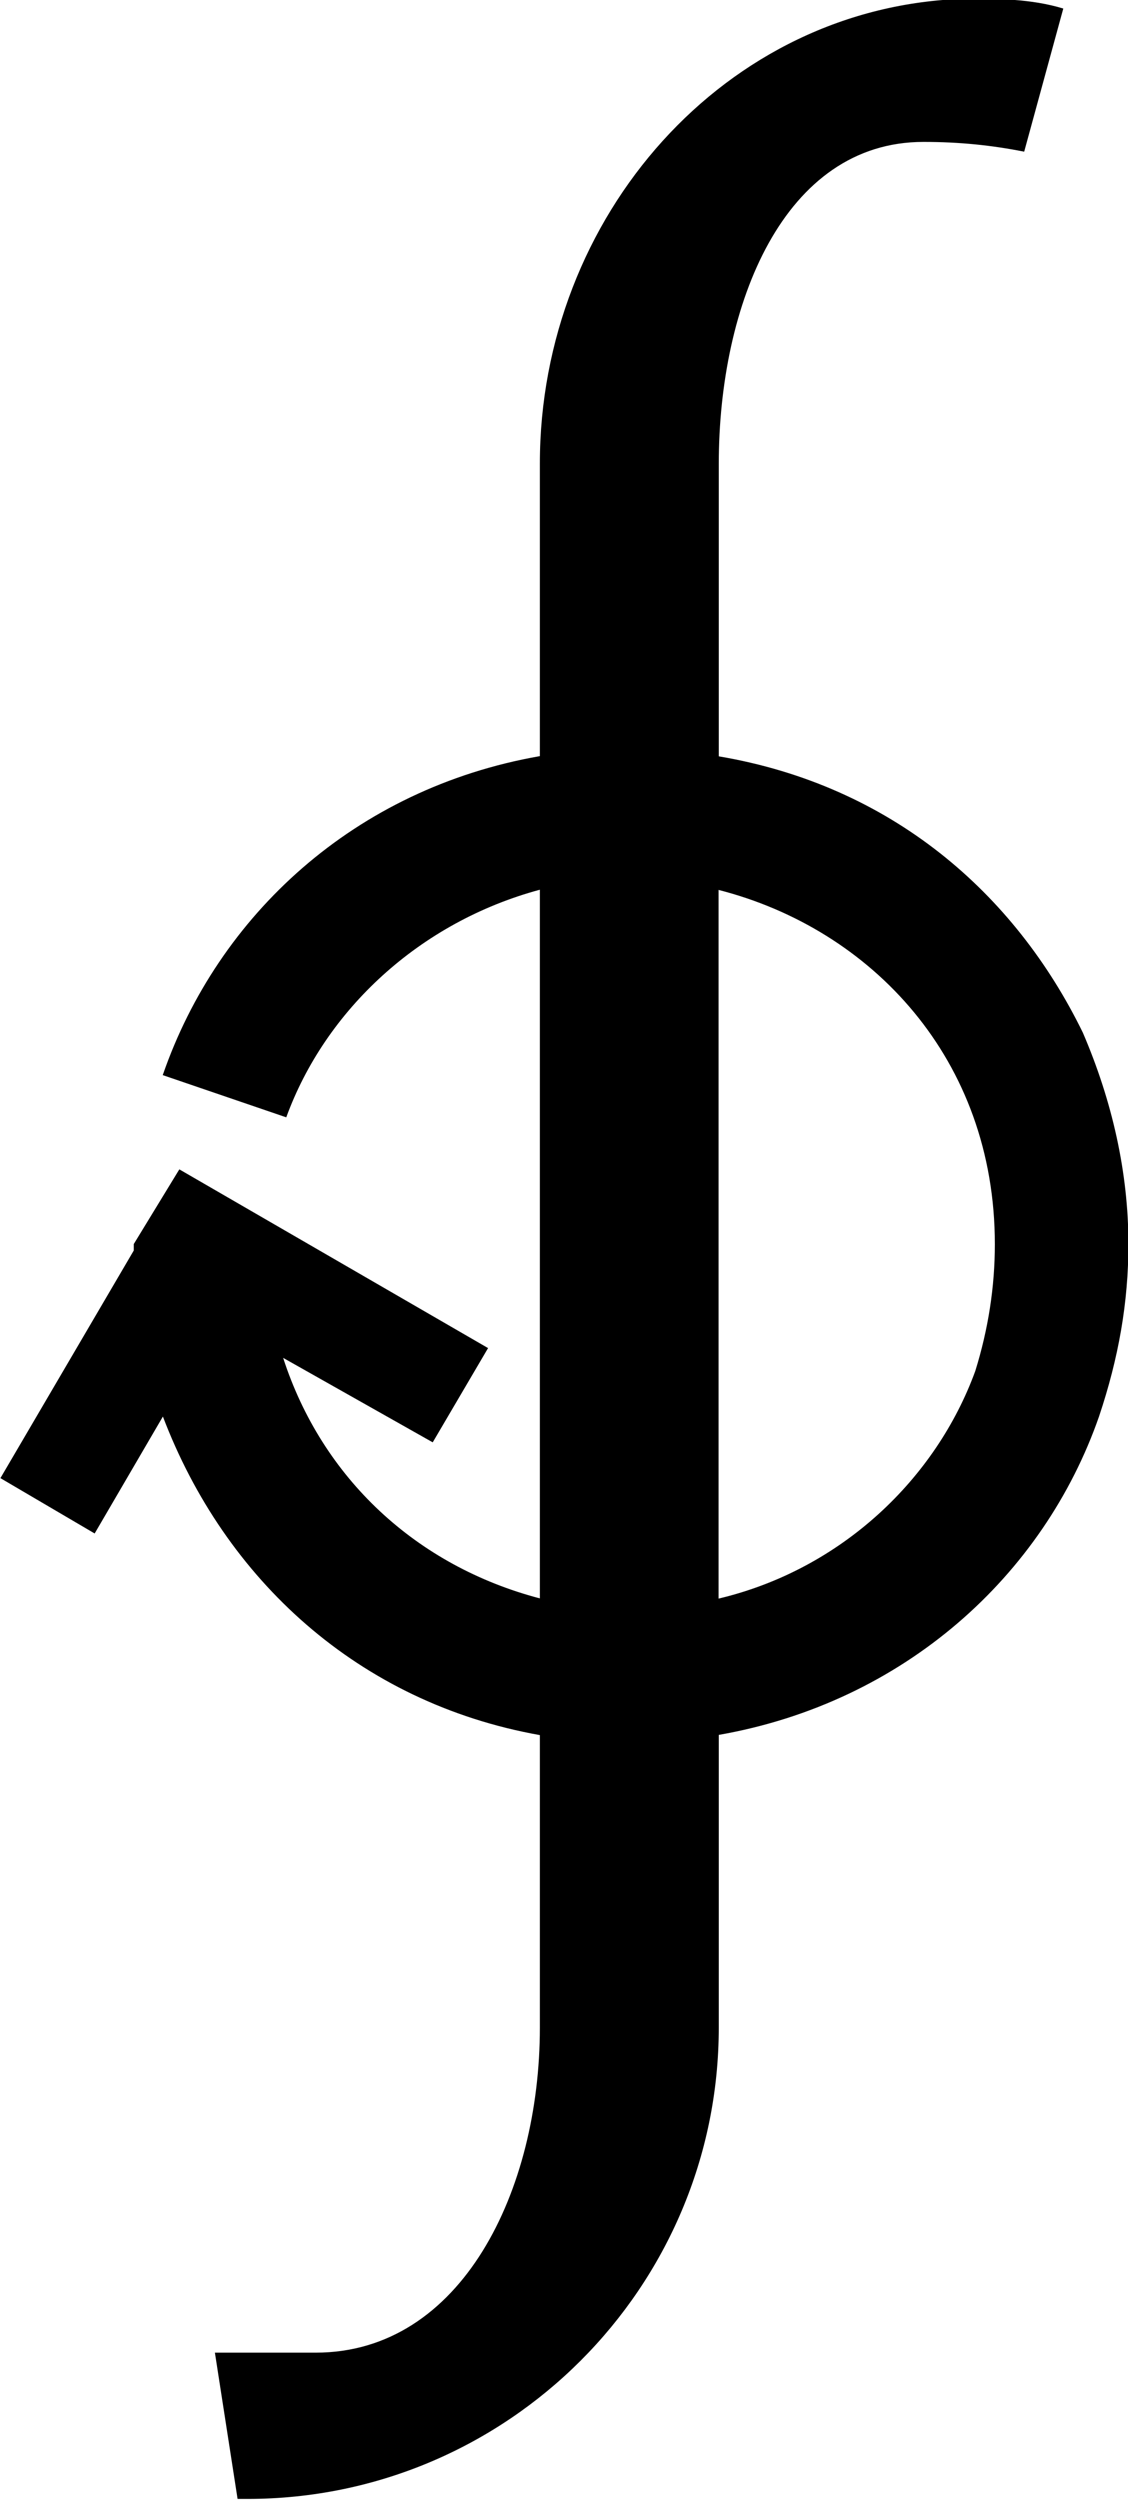 <?xml version="1.0" encoding="UTF-8"?>
<svg fill="#000000" version="1.1" viewBox="0 0 5.422 12.016" xmlns="http://www.w3.org/2000/svg" xmlns:xlink="http://www.w3.org/1999/xlink">
<defs>
<g id="a">
<path d="m4.312-1.062v-3.406c0.734 0.188 1.328 0.812 1.328 1.703 0 0.203-0.031 0.406-0.094 0.609-0.188 0.516-0.641 0.953-1.234 1.094zm-2.672-2.516 0.594 0.203c0.188-0.516 0.641-0.938 1.219-1.094v3.406c-0.594-0.156-1.047-0.578-1.234-1.156l0.719 0.406 0.266-0.453-1.484-0.859-0.219 0.359v0.031l-0.641 1.094 0.453 0.266 0.328-0.562c0.297 0.781 0.938 1.375 1.812 1.531v1.406c0 0.781-0.375 1.562-1.078 1.562h-0.484l0.109 0.703h0.047c1.25 0 2.266-1.016 2.266-2.266v-1.406c0.891-0.156 1.562-0.766 1.828-1.531 0.094-0.281 0.141-0.547 0.141-0.828 0-0.344-0.078-0.688-0.219-1.016-0.328-0.672-0.922-1.188-1.75-1.328v-1.406c0-0.766 0.312-1.547 0.984-1.547 0.172 0 0.328 0.016 0.484 0.047l0.188-0.688c-0.156-0.047-0.312-0.047-0.469-0.047-1.156 0.031-2.047 1.047-2.047 2.234v1.406c-0.891 0.156-1.547 0.766-1.812 1.531z"/>
</g>
</defs>
<g transform="translate(-149.57 -126.02)">
<use x="148.712" y="134.765" xlink:href="#a"/>
</g>
</svg>
